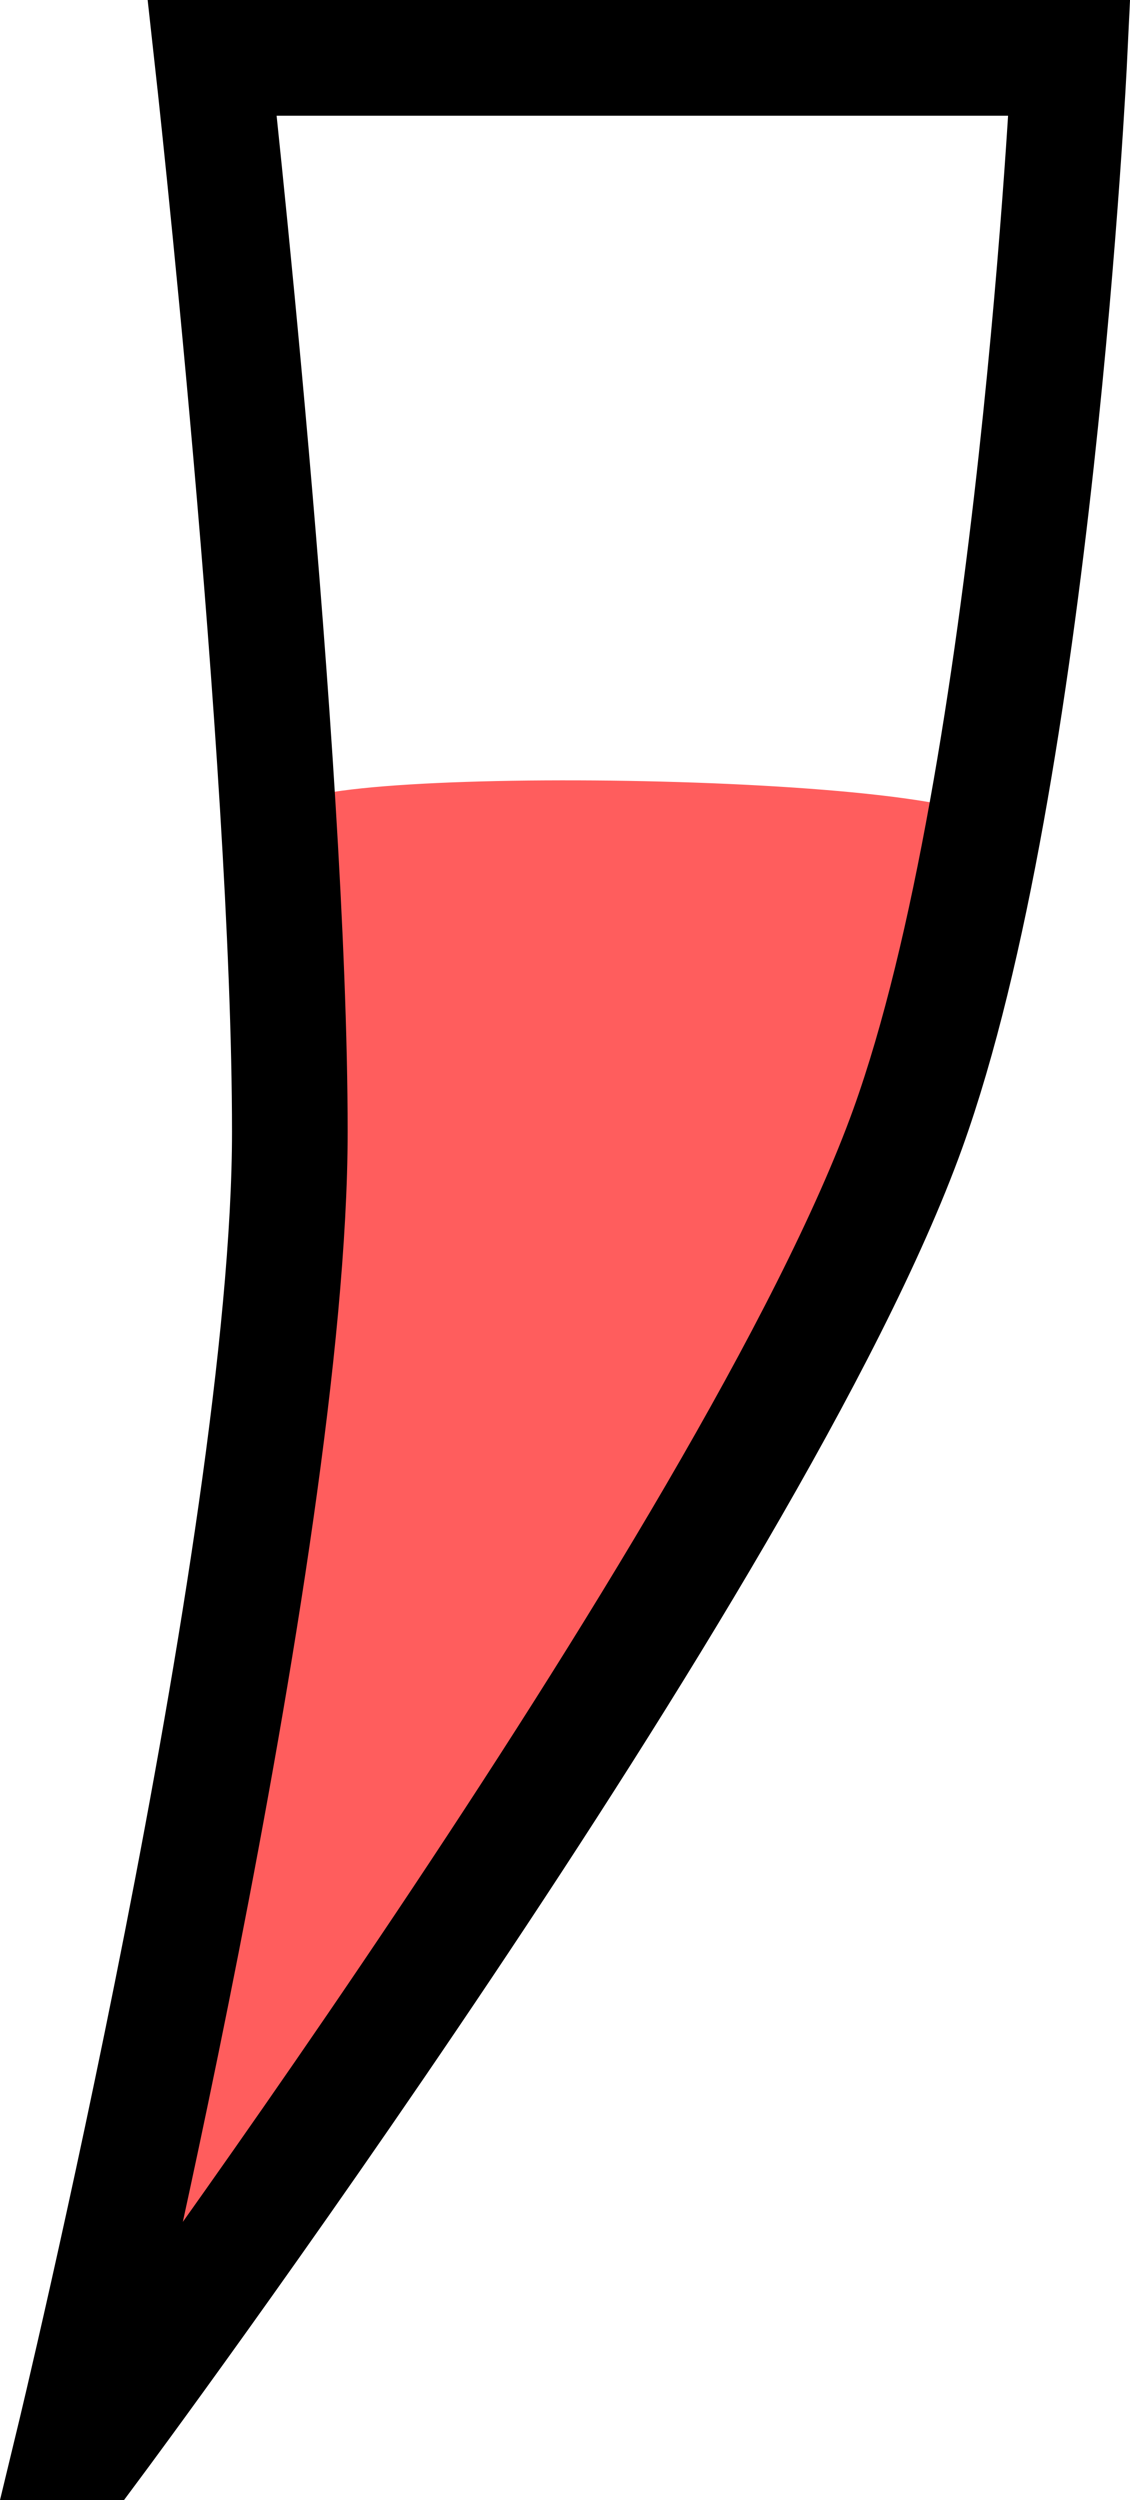 <svg version="1.1" xmlns="http://www.w3.org/2000/svg" xmlns:xlink="http://www.w3.org/1999/xlink" width="48.856" height="108.032" viewBox="0,0,48.856,108.032"><g transform="translate(-215.295,-125.984)"><g data-paper-data="{&quot;isPaintingLayer&quot;:true}" fill-rule="nonzero" stroke-linecap="butt" stroke-linejoin="miter" stroke-miterlimit="10" stroke-dasharray="" stroke-dashoffset="0" style="mix-blend-mode: normal"><path d="M219.472,229.516c0,0 5.716,-19.281 8.215,-37.394c1.576,-11.422 -0.835,-25.881 0.158,-31.247c0.353,-1.91 32.315,-1.457 30.574,1.17c-3.093,4.666 -7.597,21.002 -13.388,30.742c-10.37,17.442 -24.658,36.729 -24.658,36.729z" fill="#ff5d5d" stroke="none" stroke-width="0"/><path d="M218.472,231.516c0,0 9.354,-38.685 9.354,-56.621c0,-16.239 -3.354,-46.411 -3.354,-46.411h37.057c0,0 -1.49,31.017 -6.986,46.27c-6.656,18.471 -35.142,56.762 -35.142,56.762z" fill="none" stroke="#000000" stroke-width="5"/></g></g></svg>